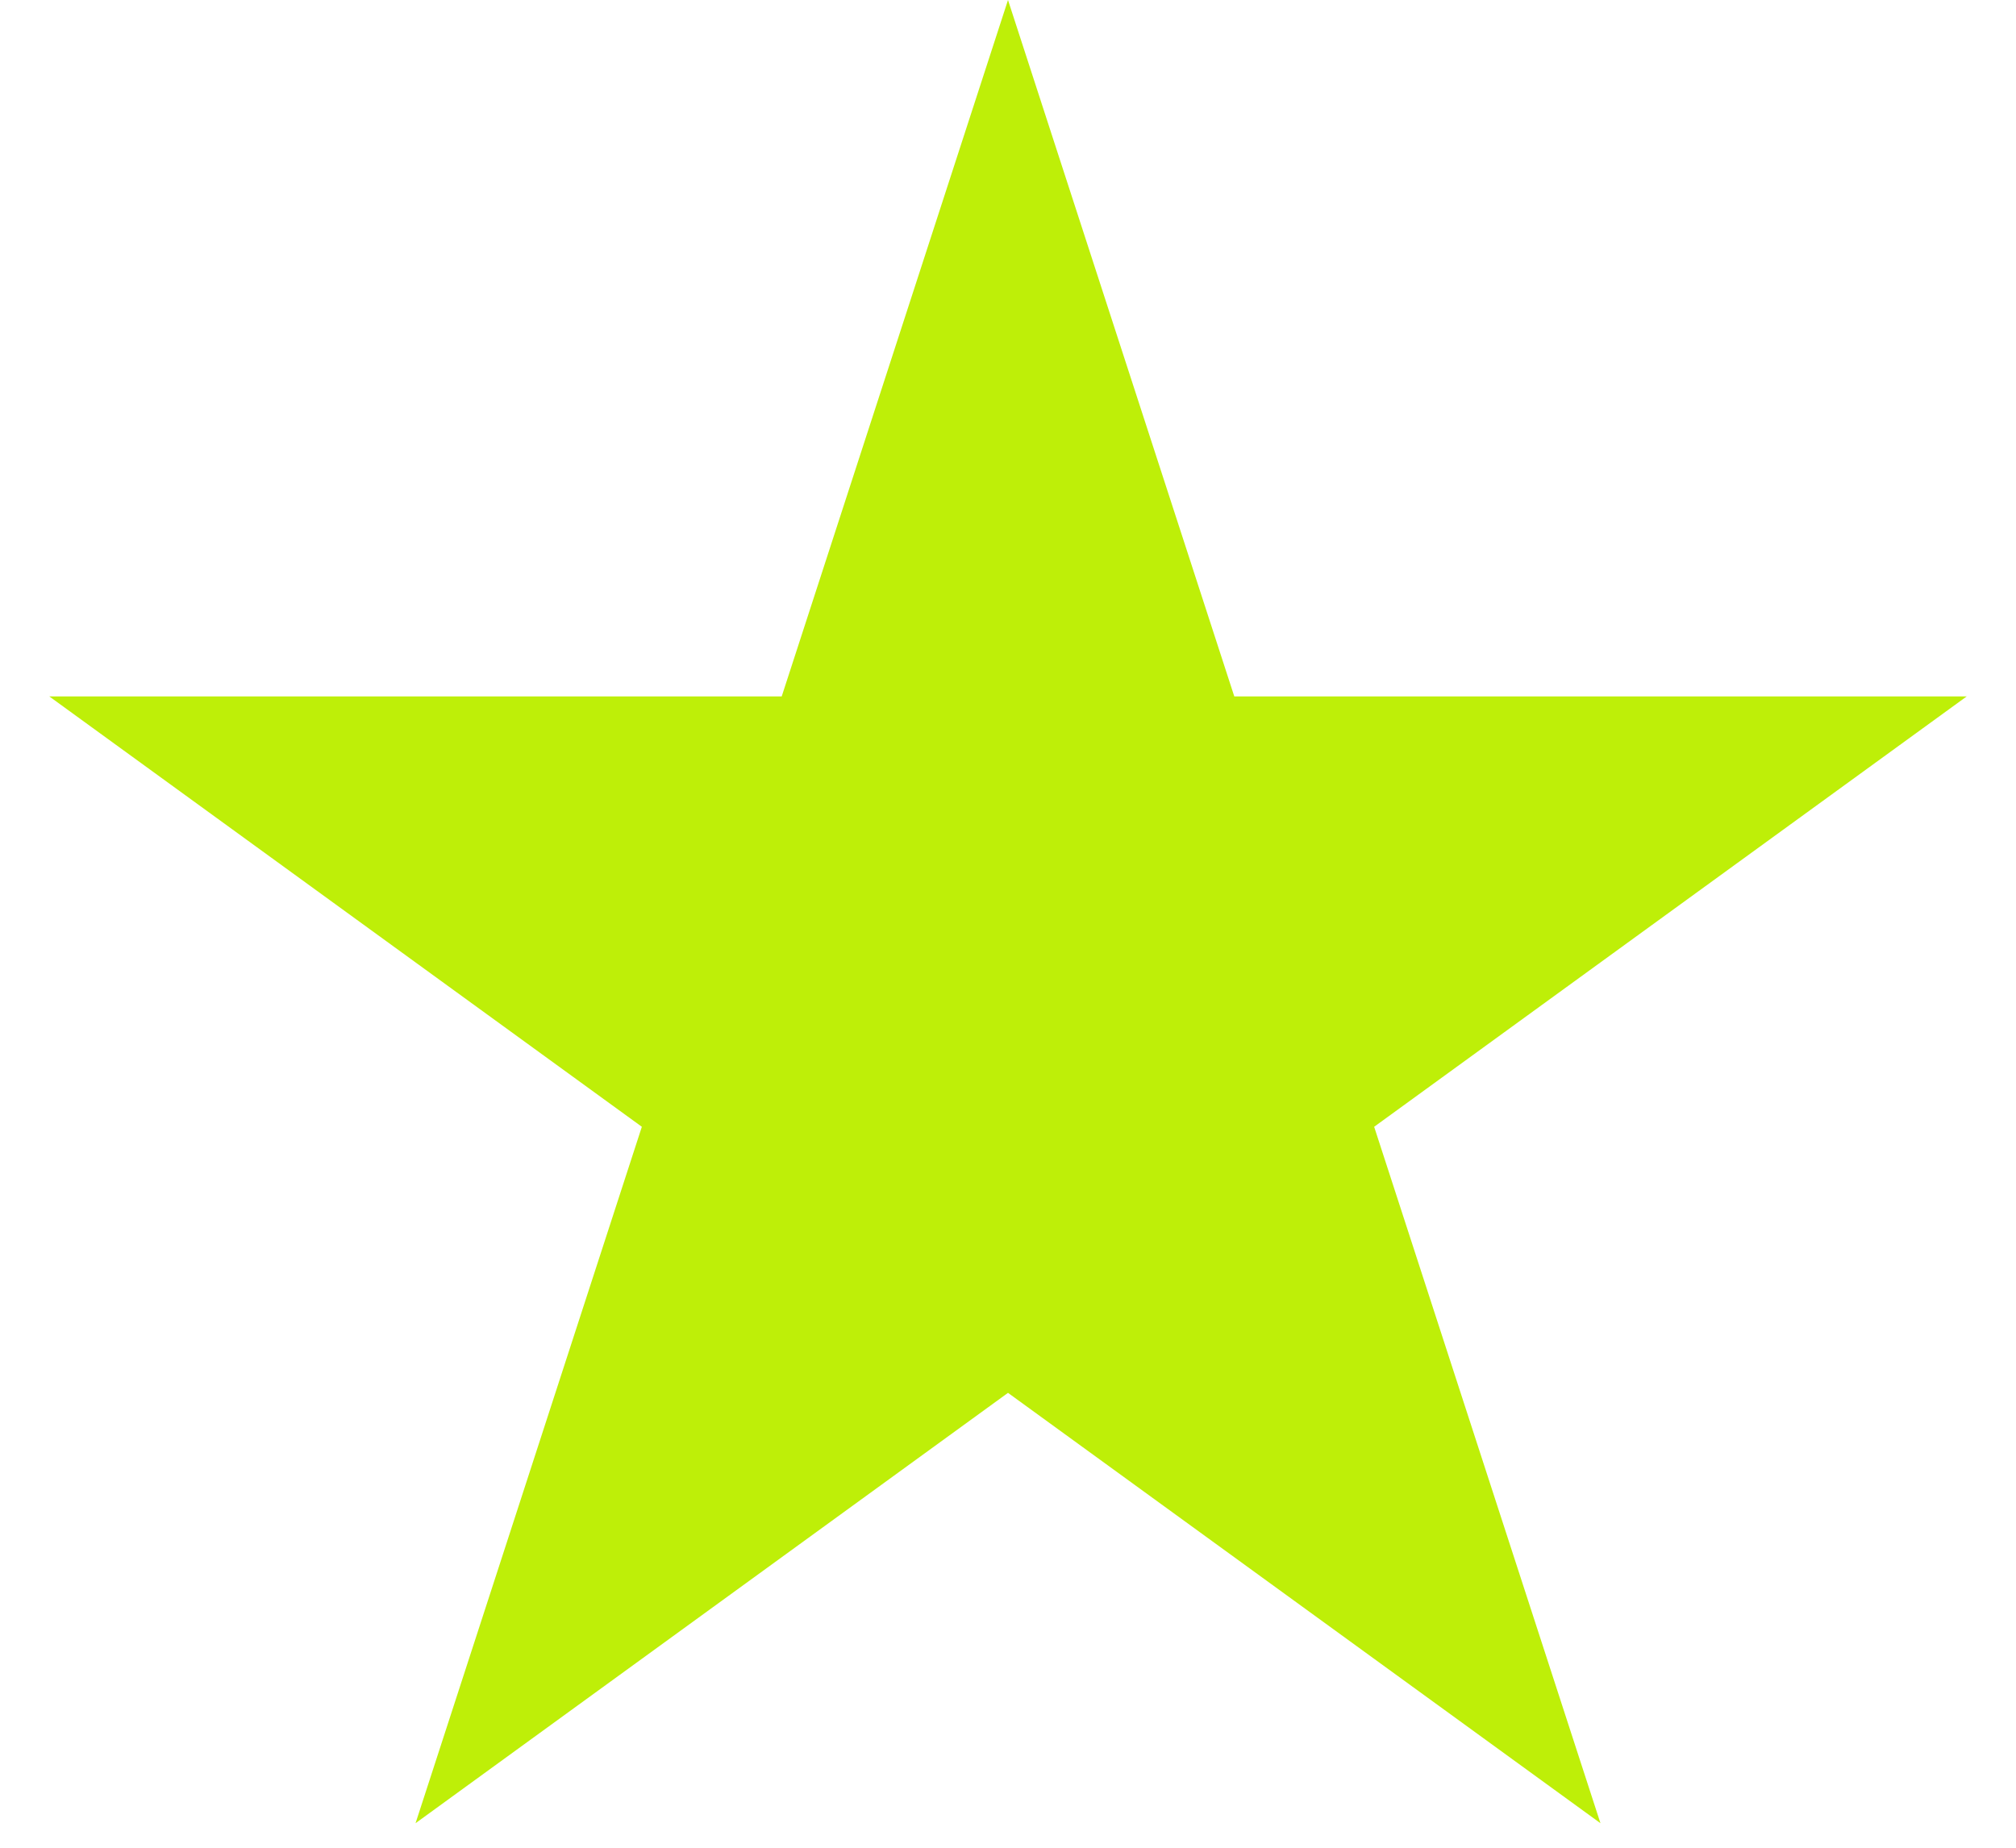 <svg width="24" height="22" viewBox="0 0 24 22" fill="none" xmlns="http://www.w3.org/2000/svg">
<path id="Star 16" d="M12 0L14.694 8.292H23.413L16.359 13.416L19.053 21.708L12 16.584L4.947 21.708L7.641 13.416L0.587 8.292H9.306L12 0Z" fill="#BEEF08"/>
</svg>
